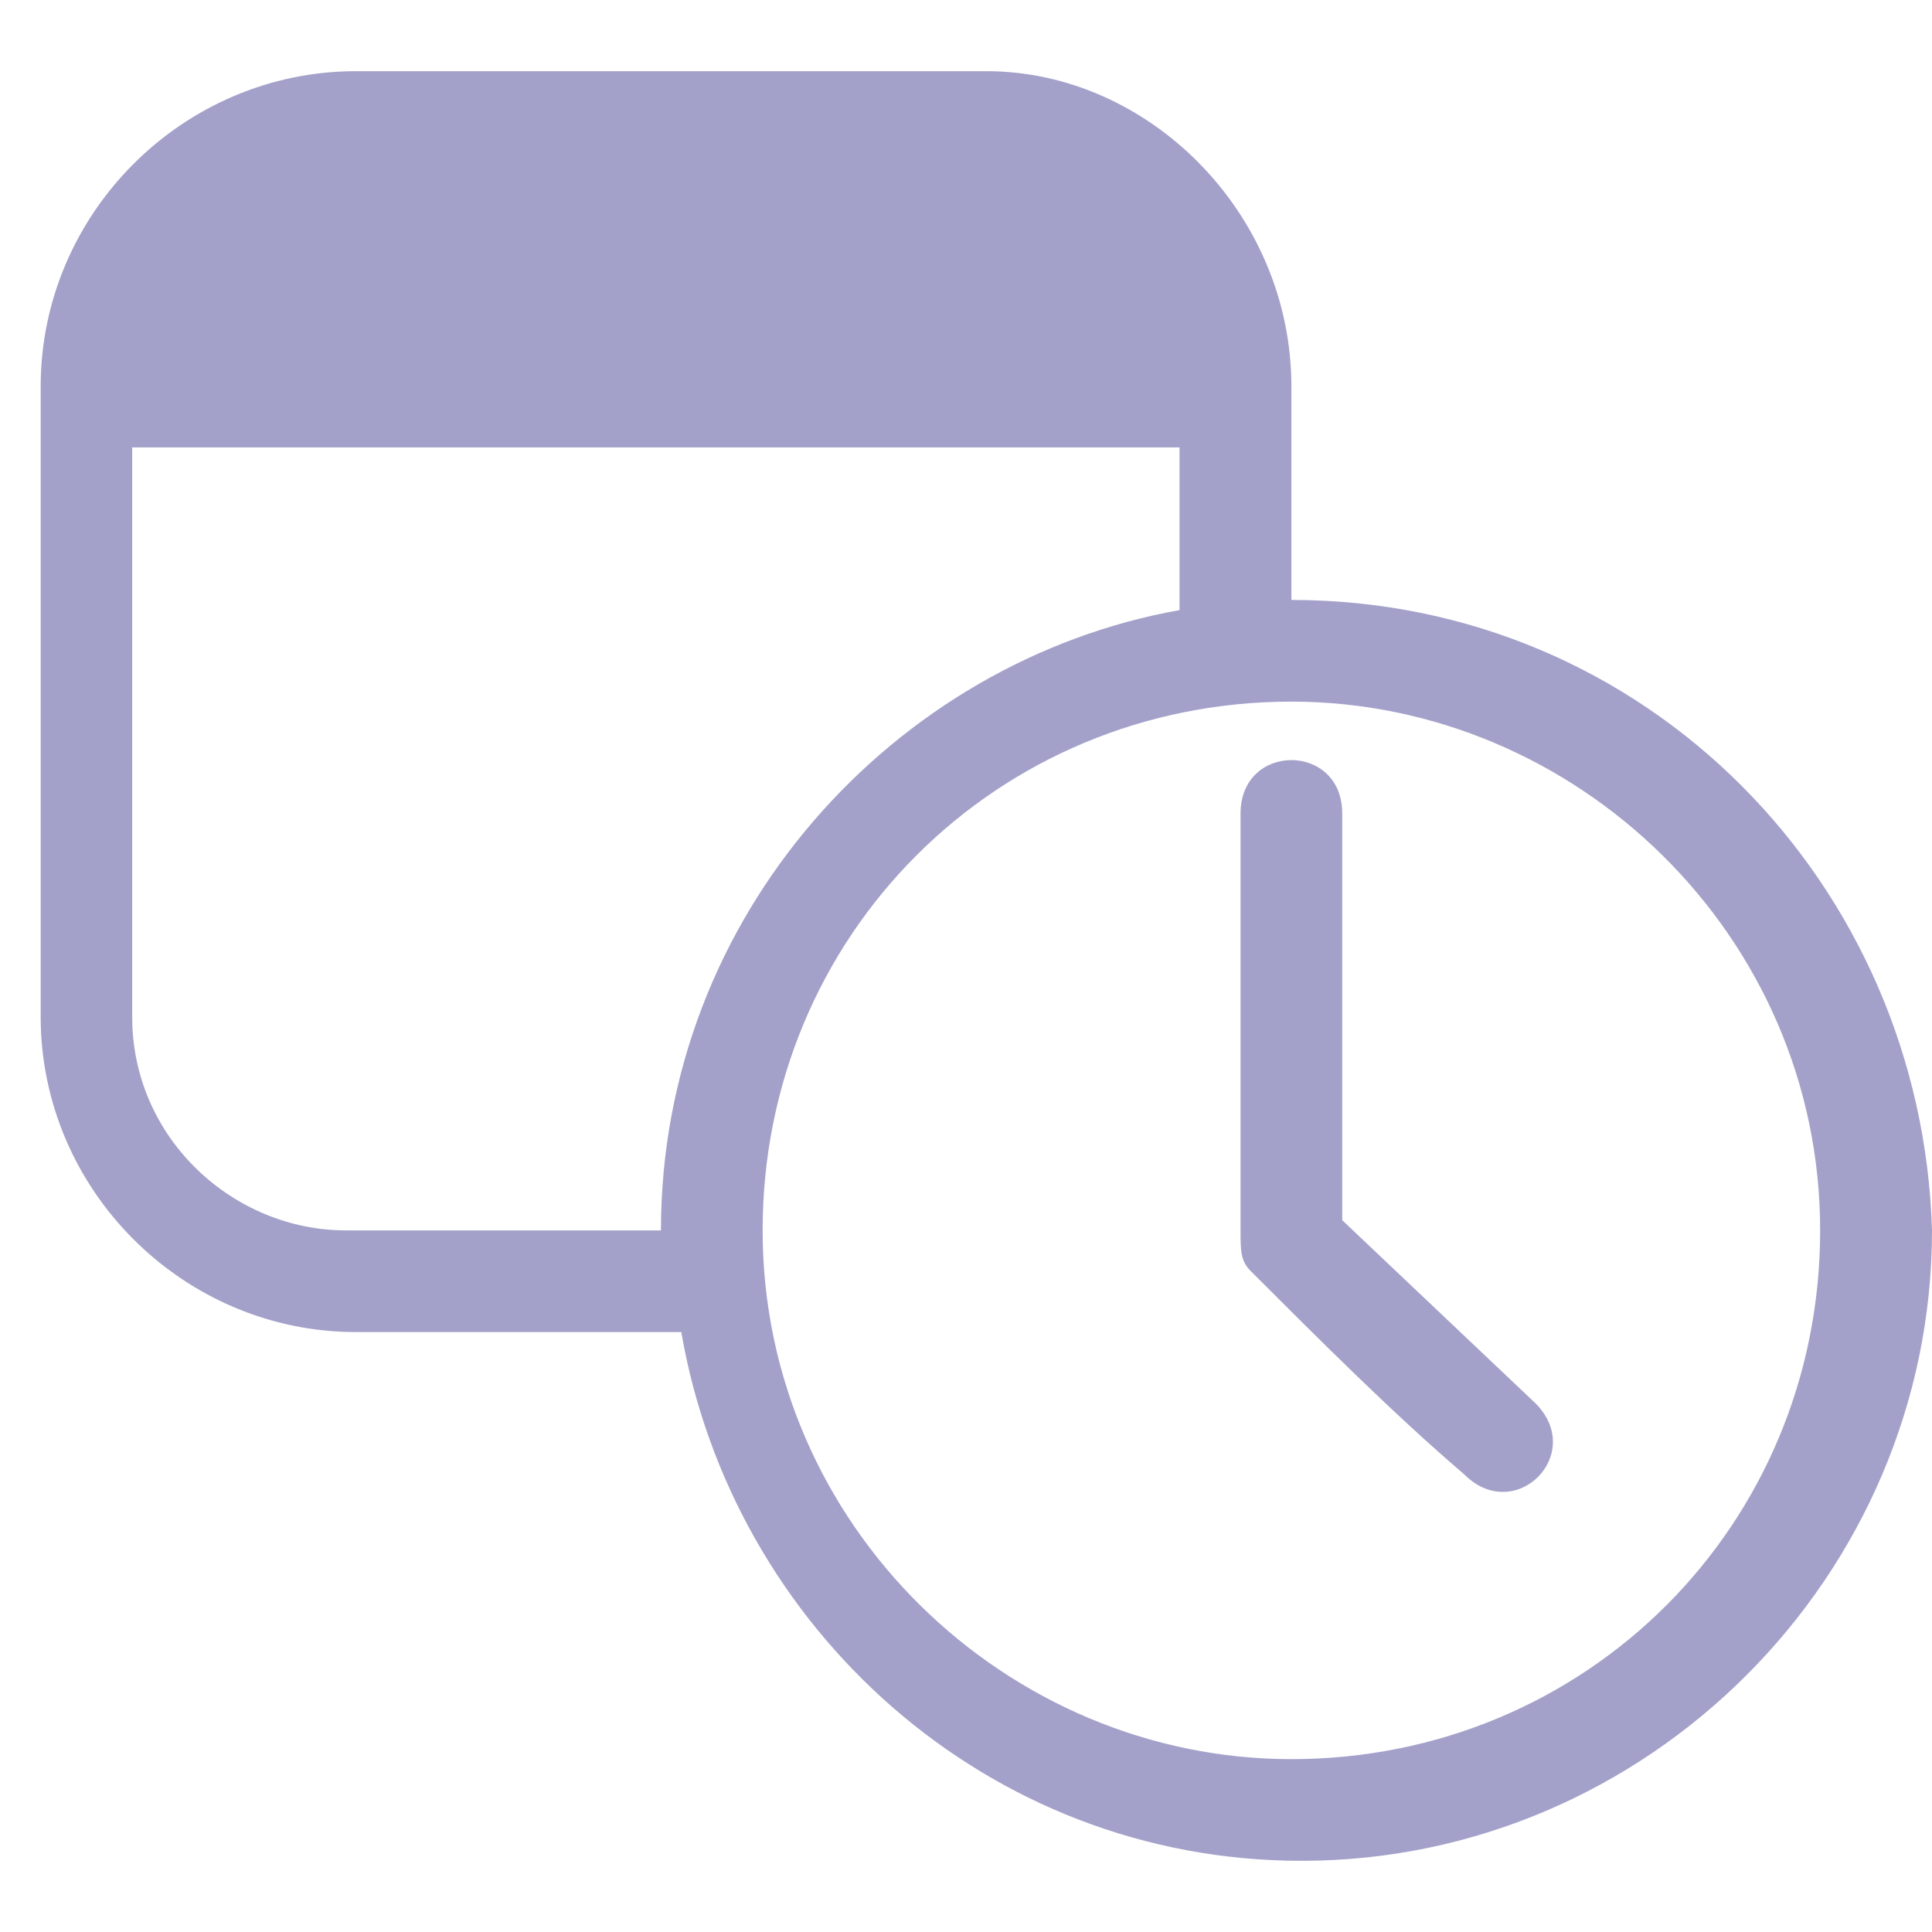<svg xmlns="http://www.w3.org/2000/svg" xmlns:xlink="http://www.w3.org/1999/xlink" id="Layer_1" x="0" y="0" baseProfile="tiny" version="1.2" viewBox="0 0 19 19" xml:space="preserve"><path fill="#a3a1c9" d="M12.7,18.3"/><path fill="#a3a1c9" d="M13.2,8v4l1.9,1.8c0.5,0.5-0.2,1.2-0.7,0.7c-0.7-0.6-1.4-1.3-2.1-2c-0.1-0.1-0.1-0.2-0.1-0.4V8	C12.2,7.3,13.2,7.3,13.2,8z"/><path fill="#a3a1c9" d="M12.7,5.9L12.7,5.9l0-2.1c0-1.7-1.4-3.1-3-3.1H3.5c-1.7,0-3.1,1.4-3.1,3.1V10c0,1.7,1.4,3.1,3.1,3.1h3.2	c0.5,2.9,3,5.2,6.1,5.2c3.4,0,6.2-2.8,6.2-6.2C18.9,8.7,16.2,5.9,12.7,5.9z M6.5,12.1L6.5,12.1l-3.1,0c-1.1,0-2.1-0.9-2.1-2.1V4.4	h10.3V6C8.8,6.5,6.5,9,6.5,12.1z M12.7,17.3c-2.8,0-5.2-2.3-5.2-5.2s2.3-5.2,5.2-5.2c2.8,0,5.2,2.3,5.2,5.2S15.6,17.3,12.7,17.3z"/></svg>